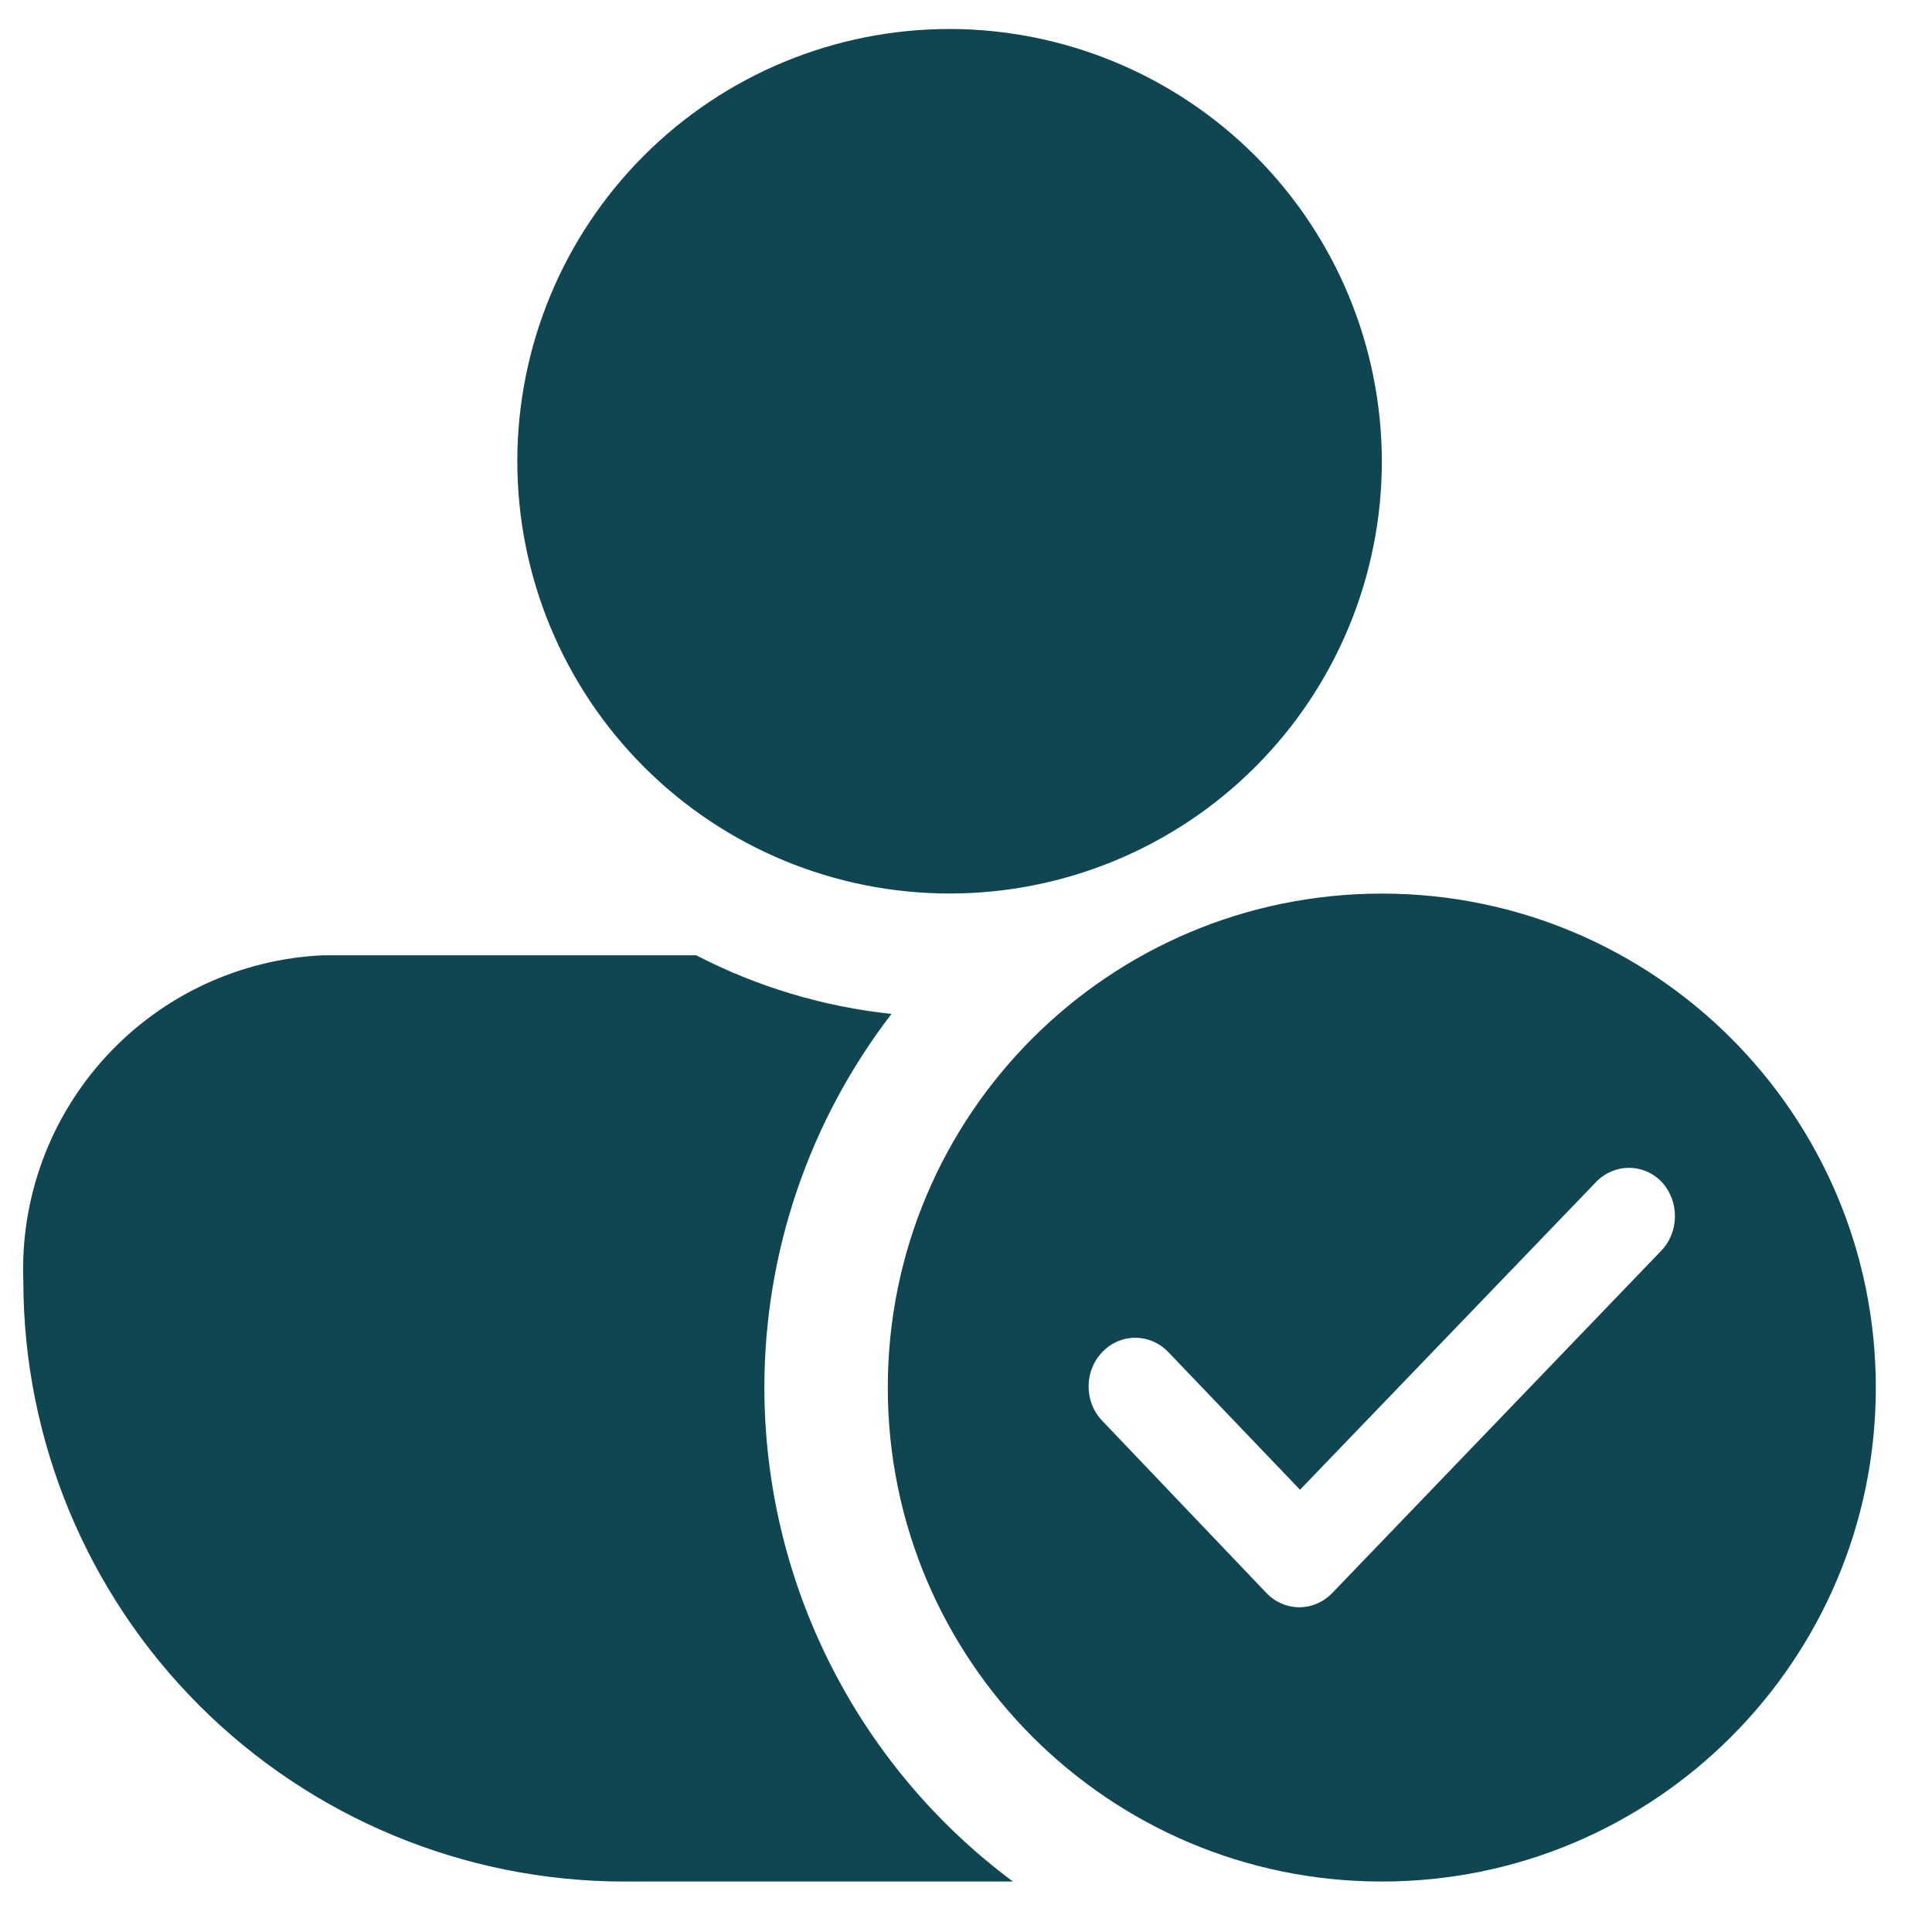   <svg
                                                                        width="25"
                                                                        height="25"
                                                                        viewBox="0 0 25 25"
                                                                        fill="none"
                                                                        xmlns="http://www.w3.org/2000/svg"
                                                                    >
                                                                        <path
                                                                            d="M17.881 5.969C17.881 7.452 17.292 8.875 16.243 9.924C15.194 10.973 13.771 11.562 12.288 11.562C10.804 11.562 9.382 10.973 8.333 9.924C7.284 8.875 6.694 7.452 6.694 5.969C6.694 4.485 7.284 3.062 8.333 2.013C9.382 0.964 10.804 0.375 12.288 0.375C13.771 0.377 15.192 0.967 16.241 2.015C17.29 3.064 17.879 4.486 17.881 5.969ZM9.891 17.954C9.891 16.206 10.47 14.506 11.536 13.12C10.654 13.027 9.796 12.769 9.008 12.361H4.187C3.113 12.408 2.102 12.878 1.374 13.669C0.646 14.459 0.261 15.506 0.302 16.579C0.304 18.639 1.123 20.613 2.579 22.069C4.036 23.525 6.01 24.344 8.069 24.347H13.107C12.11 23.605 11.3 22.641 10.742 21.531C10.183 20.422 9.892 19.197 9.891 17.954Z"
                                                                            fill="#104651"
                                                                        />
                                                                        <path
                                                                            fill-rule="evenodd"
                                                                            clip-rule="evenodd"
                                                                            d="M17.881 24.347C21.41 24.347 24.273 21.485 24.273 17.955C24.273 14.425 21.41 11.563 17.881 11.563C14.35 11.563 11.488 14.425 11.488 17.955C11.488 21.485 14.35 24.347 17.881 24.347ZM17.24 20.613L21.494 16.187C21.732 15.941 21.732 15.543 21.504 15.296C21.268 15.05 20.889 15.05 20.652 15.296L16.822 19.277L15.117 17.495C14.879 17.249 14.5 17.249 14.264 17.495C14.027 17.742 14.027 18.14 14.264 18.386L16.387 20.613C16.506 20.737 16.662 20.799 16.816 20.798C16.969 20.797 17.121 20.736 17.24 20.613Z"
                                                                            fill="#104651"
                                                                        />
                                                                    </svg>